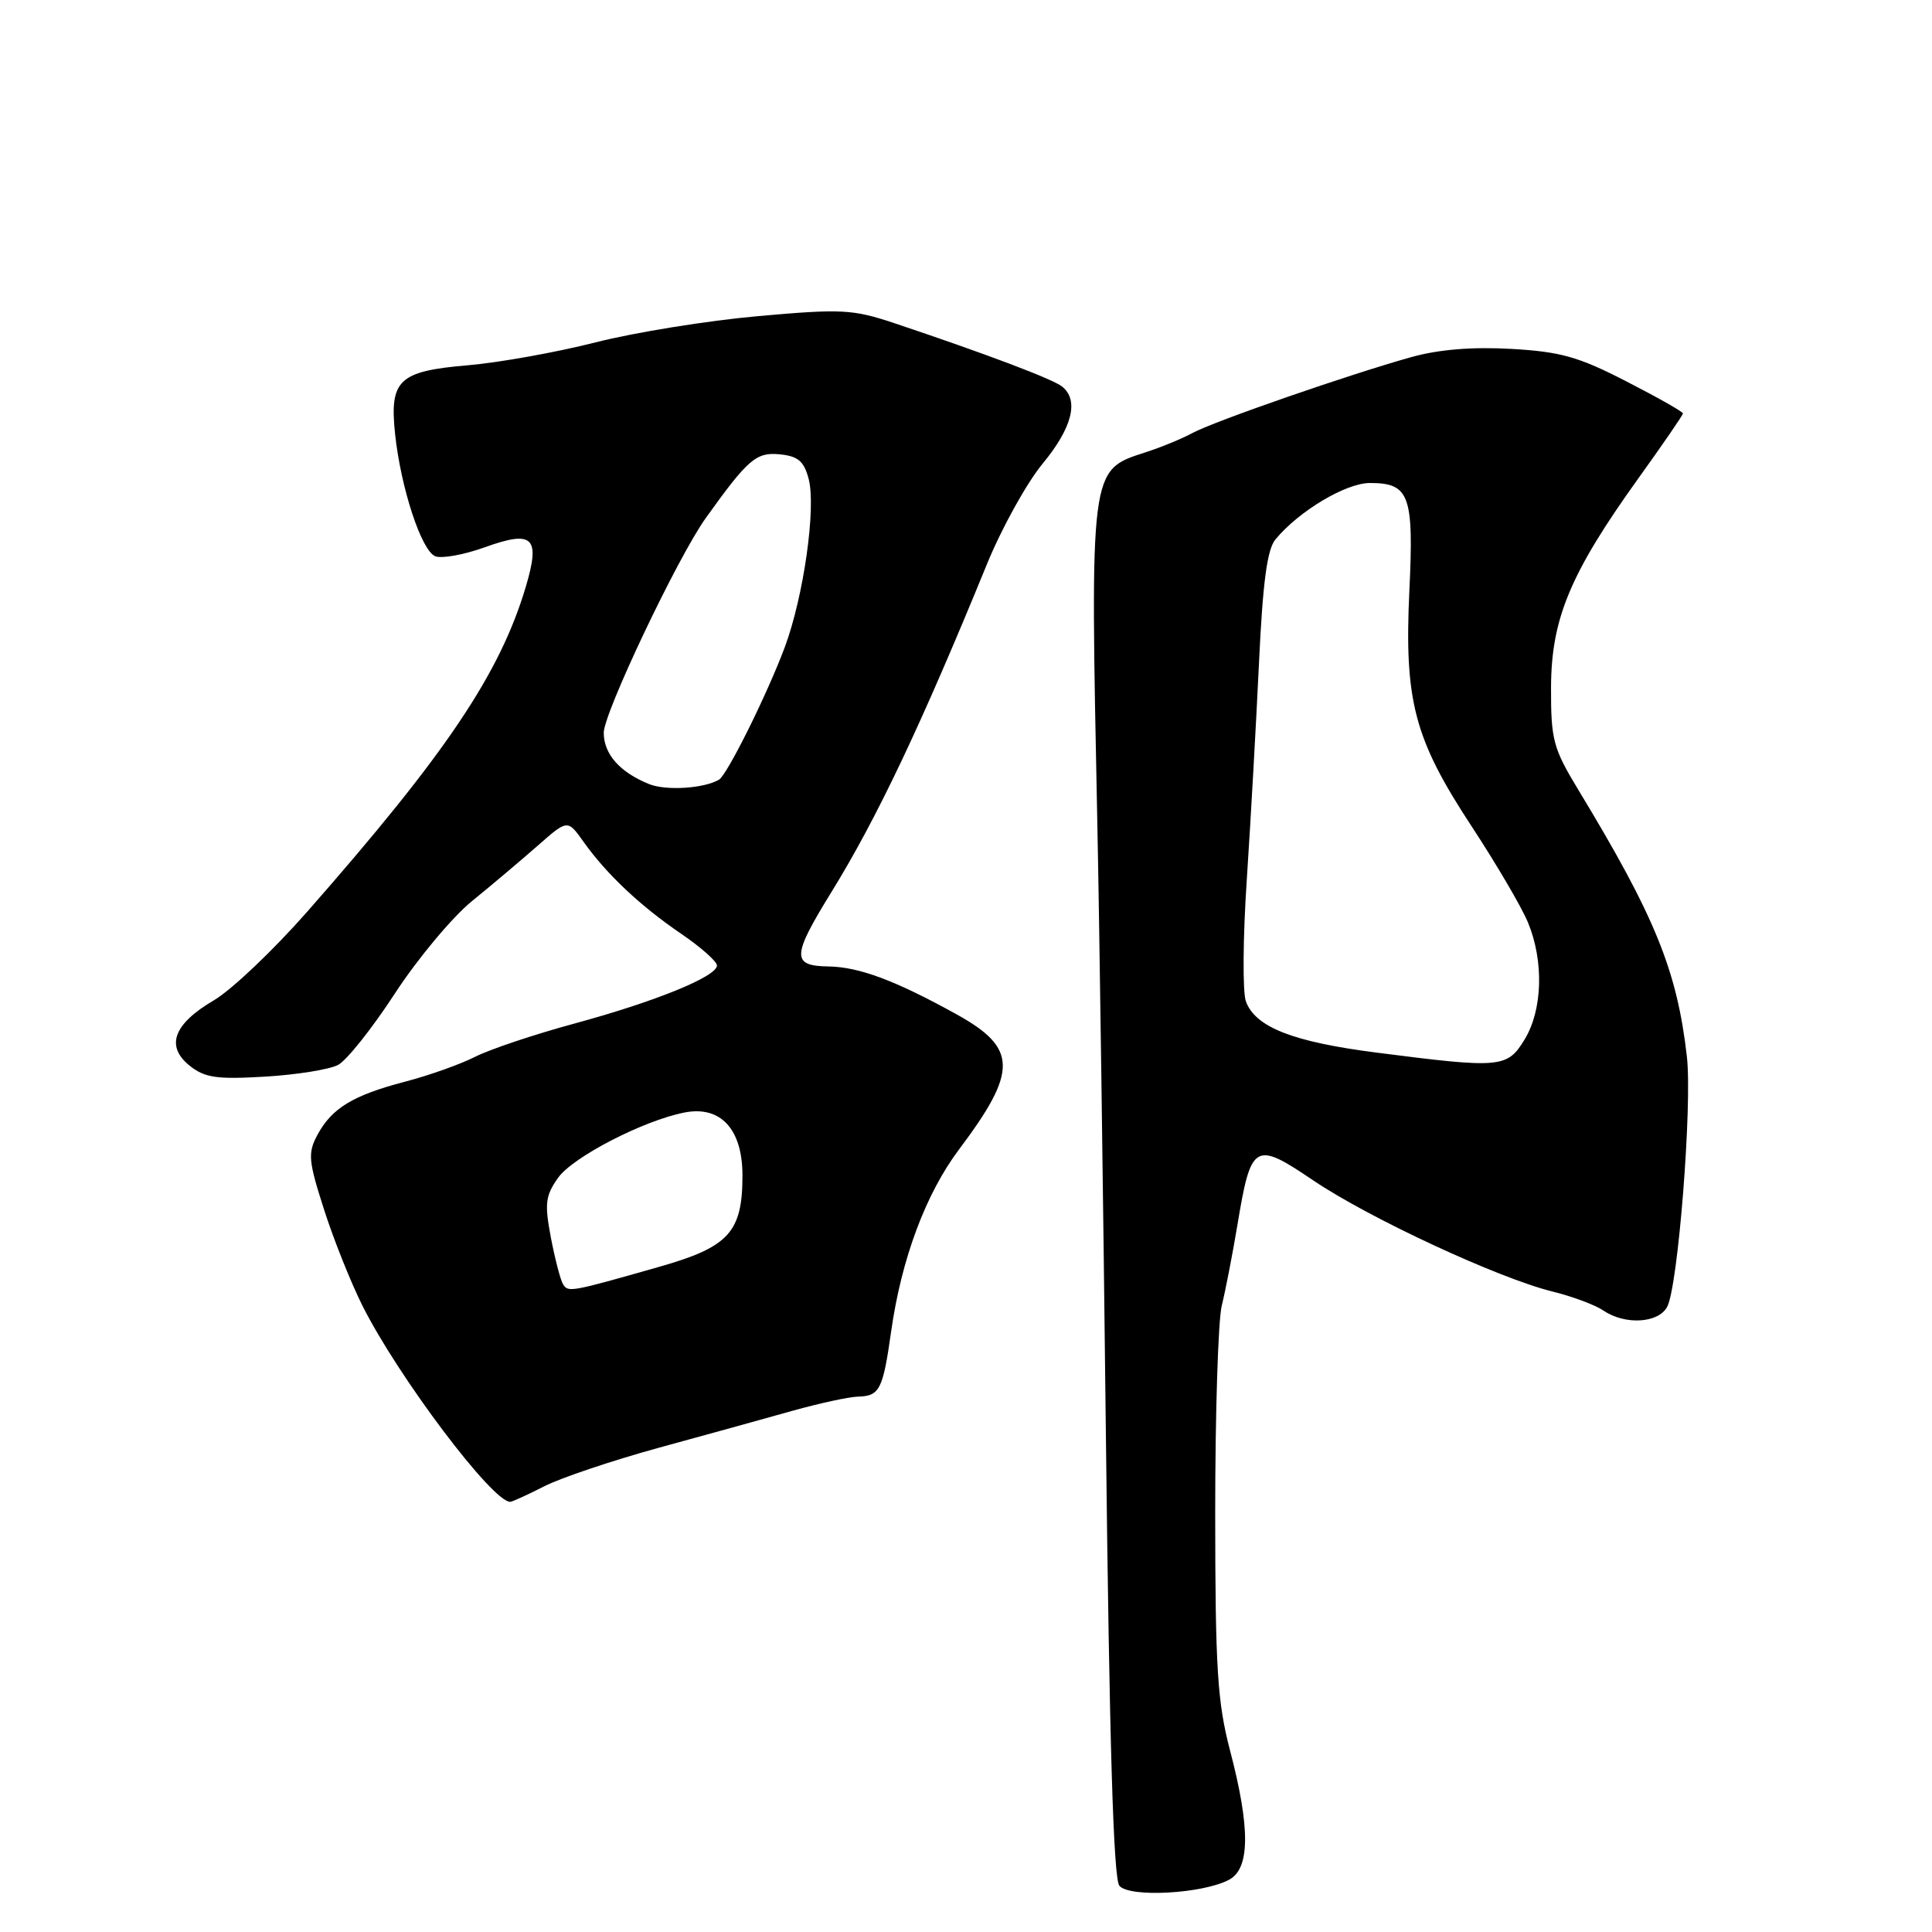 <?xml version="1.0" encoding="UTF-8" standalone="no"?>
<!DOCTYPE svg PUBLIC "-//W3C//DTD SVG 1.1//EN" "http://www.w3.org/Graphics/SVG/1.1/DTD/svg11.dtd" >
<svg xmlns="http://www.w3.org/2000/svg" xmlns:xlink="http://www.w3.org/1999/xlink" version="1.1" viewBox="0 0 256 256">
 <g >
 <path fill="currentColor"
d=" M 162.87 249.07 C 165.64 247.59 165.68 242.23 163.00 232.00 C 161.31 225.55 161.03 221.13 161.02 200.50 C 161.02 187.30 161.41 174.93 161.89 173.00 C 162.37 171.07 163.30 166.28 163.96 162.34 C 165.77 151.43 166.24 151.15 174.00 156.40 C 181.39 161.40 198.53 169.36 205.69 171.13 C 208.34 171.78 211.39 172.92 212.47 173.66 C 215.33 175.60 219.75 175.34 220.91 173.16 C 222.35 170.47 224.25 146.40 223.52 140.00 C 222.22 128.60 219.31 121.44 209.09 104.58 C 205.80 99.14 205.50 98.02 205.52 91.08 C 205.55 81.97 208.07 75.95 217.13 63.33 C 220.36 58.84 223.00 54.99 223.00 54.78 C 223.00 54.56 219.62 52.65 215.49 50.53 C 209.16 47.27 206.78 46.60 200.24 46.23 C 195.10 45.94 190.65 46.30 187.00 47.32 C 178.82 49.60 160.86 55.83 158.00 57.38 C 156.62 58.13 153.80 59.29 151.71 59.96 C 144.40 62.32 144.44 61.97 145.40 109.00 C 145.67 121.93 146.18 158.60 146.54 190.50 C 147.00 230.95 147.54 248.91 148.32 249.87 C 149.63 251.47 159.38 250.94 162.87 249.07 Z  M 72.10 196.95 C 74.31 195.82 81.16 193.52 87.31 191.83 C 93.46 190.15 101.42 187.95 105.00 186.94 C 108.58 185.94 112.49 185.09 113.69 185.06 C 116.56 184.98 116.99 184.15 118.08 176.43 C 119.44 166.81 122.67 158.16 127.09 152.29 C 134.88 141.92 134.83 138.89 126.78 134.42 C 118.63 129.91 113.84 128.12 109.75 128.06 C 104.87 127.98 104.92 126.71 110.15 118.23 C 116.17 108.49 122.09 96.00 130.76 74.79 C 132.72 69.99 136.05 63.98 138.16 61.43 C 142.07 56.70 143.00 53.05 140.75 51.23 C 139.53 50.24 130.66 46.89 118.50 42.82 C 112.98 40.98 111.53 40.90 100.44 41.89 C 93.80 42.48 84.13 44.04 78.94 45.36 C 73.75 46.68 66.12 48.05 62.00 48.40 C 52.83 49.18 51.60 50.34 52.35 57.50 C 53.11 64.66 55.85 73.00 57.68 73.71 C 58.54 74.04 61.47 73.51 64.20 72.53 C 70.63 70.21 71.63 71.15 69.68 77.72 C 66.25 89.26 59.11 99.87 40.73 120.78 C 36.24 125.89 30.67 131.18 28.35 132.54 C 22.99 135.68 21.90 138.62 25.13 141.21 C 27.13 142.81 28.70 143.04 35.12 142.66 C 39.32 142.41 43.68 141.71 44.81 141.10 C 45.95 140.49 49.33 136.24 52.32 131.65 C 55.31 127.06 59.91 121.55 62.54 119.40 C 65.18 117.26 69.10 113.94 71.27 112.04 C 75.21 108.57 75.21 108.57 77.32 111.54 C 80.38 115.84 84.85 120.05 90.26 123.73 C 92.87 125.51 95.00 127.40 95.00 127.93 C 95.00 129.39 86.89 132.70 76.10 135.63 C 70.82 137.06 64.91 139.04 62.96 140.03 C 61.01 141.02 56.82 142.51 53.66 143.33 C 46.75 145.14 43.96 146.84 42.05 150.40 C 40.77 152.79 40.86 153.81 42.94 160.28 C 44.21 164.25 46.50 169.97 48.02 173.00 C 52.77 182.46 65.23 199.00 67.60 199.00 C 67.86 199.00 69.89 198.08 72.10 196.95 Z  M 182.36 139.47 C 171.30 138.05 166.36 136.11 165.09 132.70 C 164.64 131.49 164.69 124.20 165.21 116.50 C 165.72 108.80 166.44 95.93 166.82 87.90 C 167.32 77.19 167.90 72.81 169.00 71.48 C 172.12 67.71 178.33 64.00 181.53 64.00 C 186.76 64.00 187.35 65.62 186.75 78.23 C 186.06 92.89 187.38 97.89 195.00 109.50 C 198.25 114.45 201.61 120.17 202.46 122.22 C 204.59 127.36 204.41 133.82 202.01 137.75 C 199.71 141.52 198.85 141.59 182.36 139.47 Z  M 74.61 170.17 C 74.26 169.61 73.54 166.82 72.99 163.97 C 72.14 159.46 72.27 158.44 73.96 156.05 C 75.92 153.31 85.19 148.51 90.66 147.42 C 95.47 146.46 98.38 149.60 98.38 155.75 C 98.38 163.27 96.60 165.23 87.35 167.86 C 75.59 171.21 75.28 171.27 74.61 170.17 Z  M 86.02 103.90 C 82.13 102.33 80.00 99.92 80.00 97.09 C 80.00 94.47 89.79 73.86 93.50 68.67 C 99.11 60.83 100.20 59.89 103.32 60.20 C 105.74 60.44 106.53 61.11 107.15 63.45 C 108.16 67.26 106.49 79.03 103.99 85.75 C 101.65 92.01 96.36 102.67 95.27 103.31 C 93.29 104.48 88.26 104.80 86.02 103.90 Z "/>
</g>
</svg>